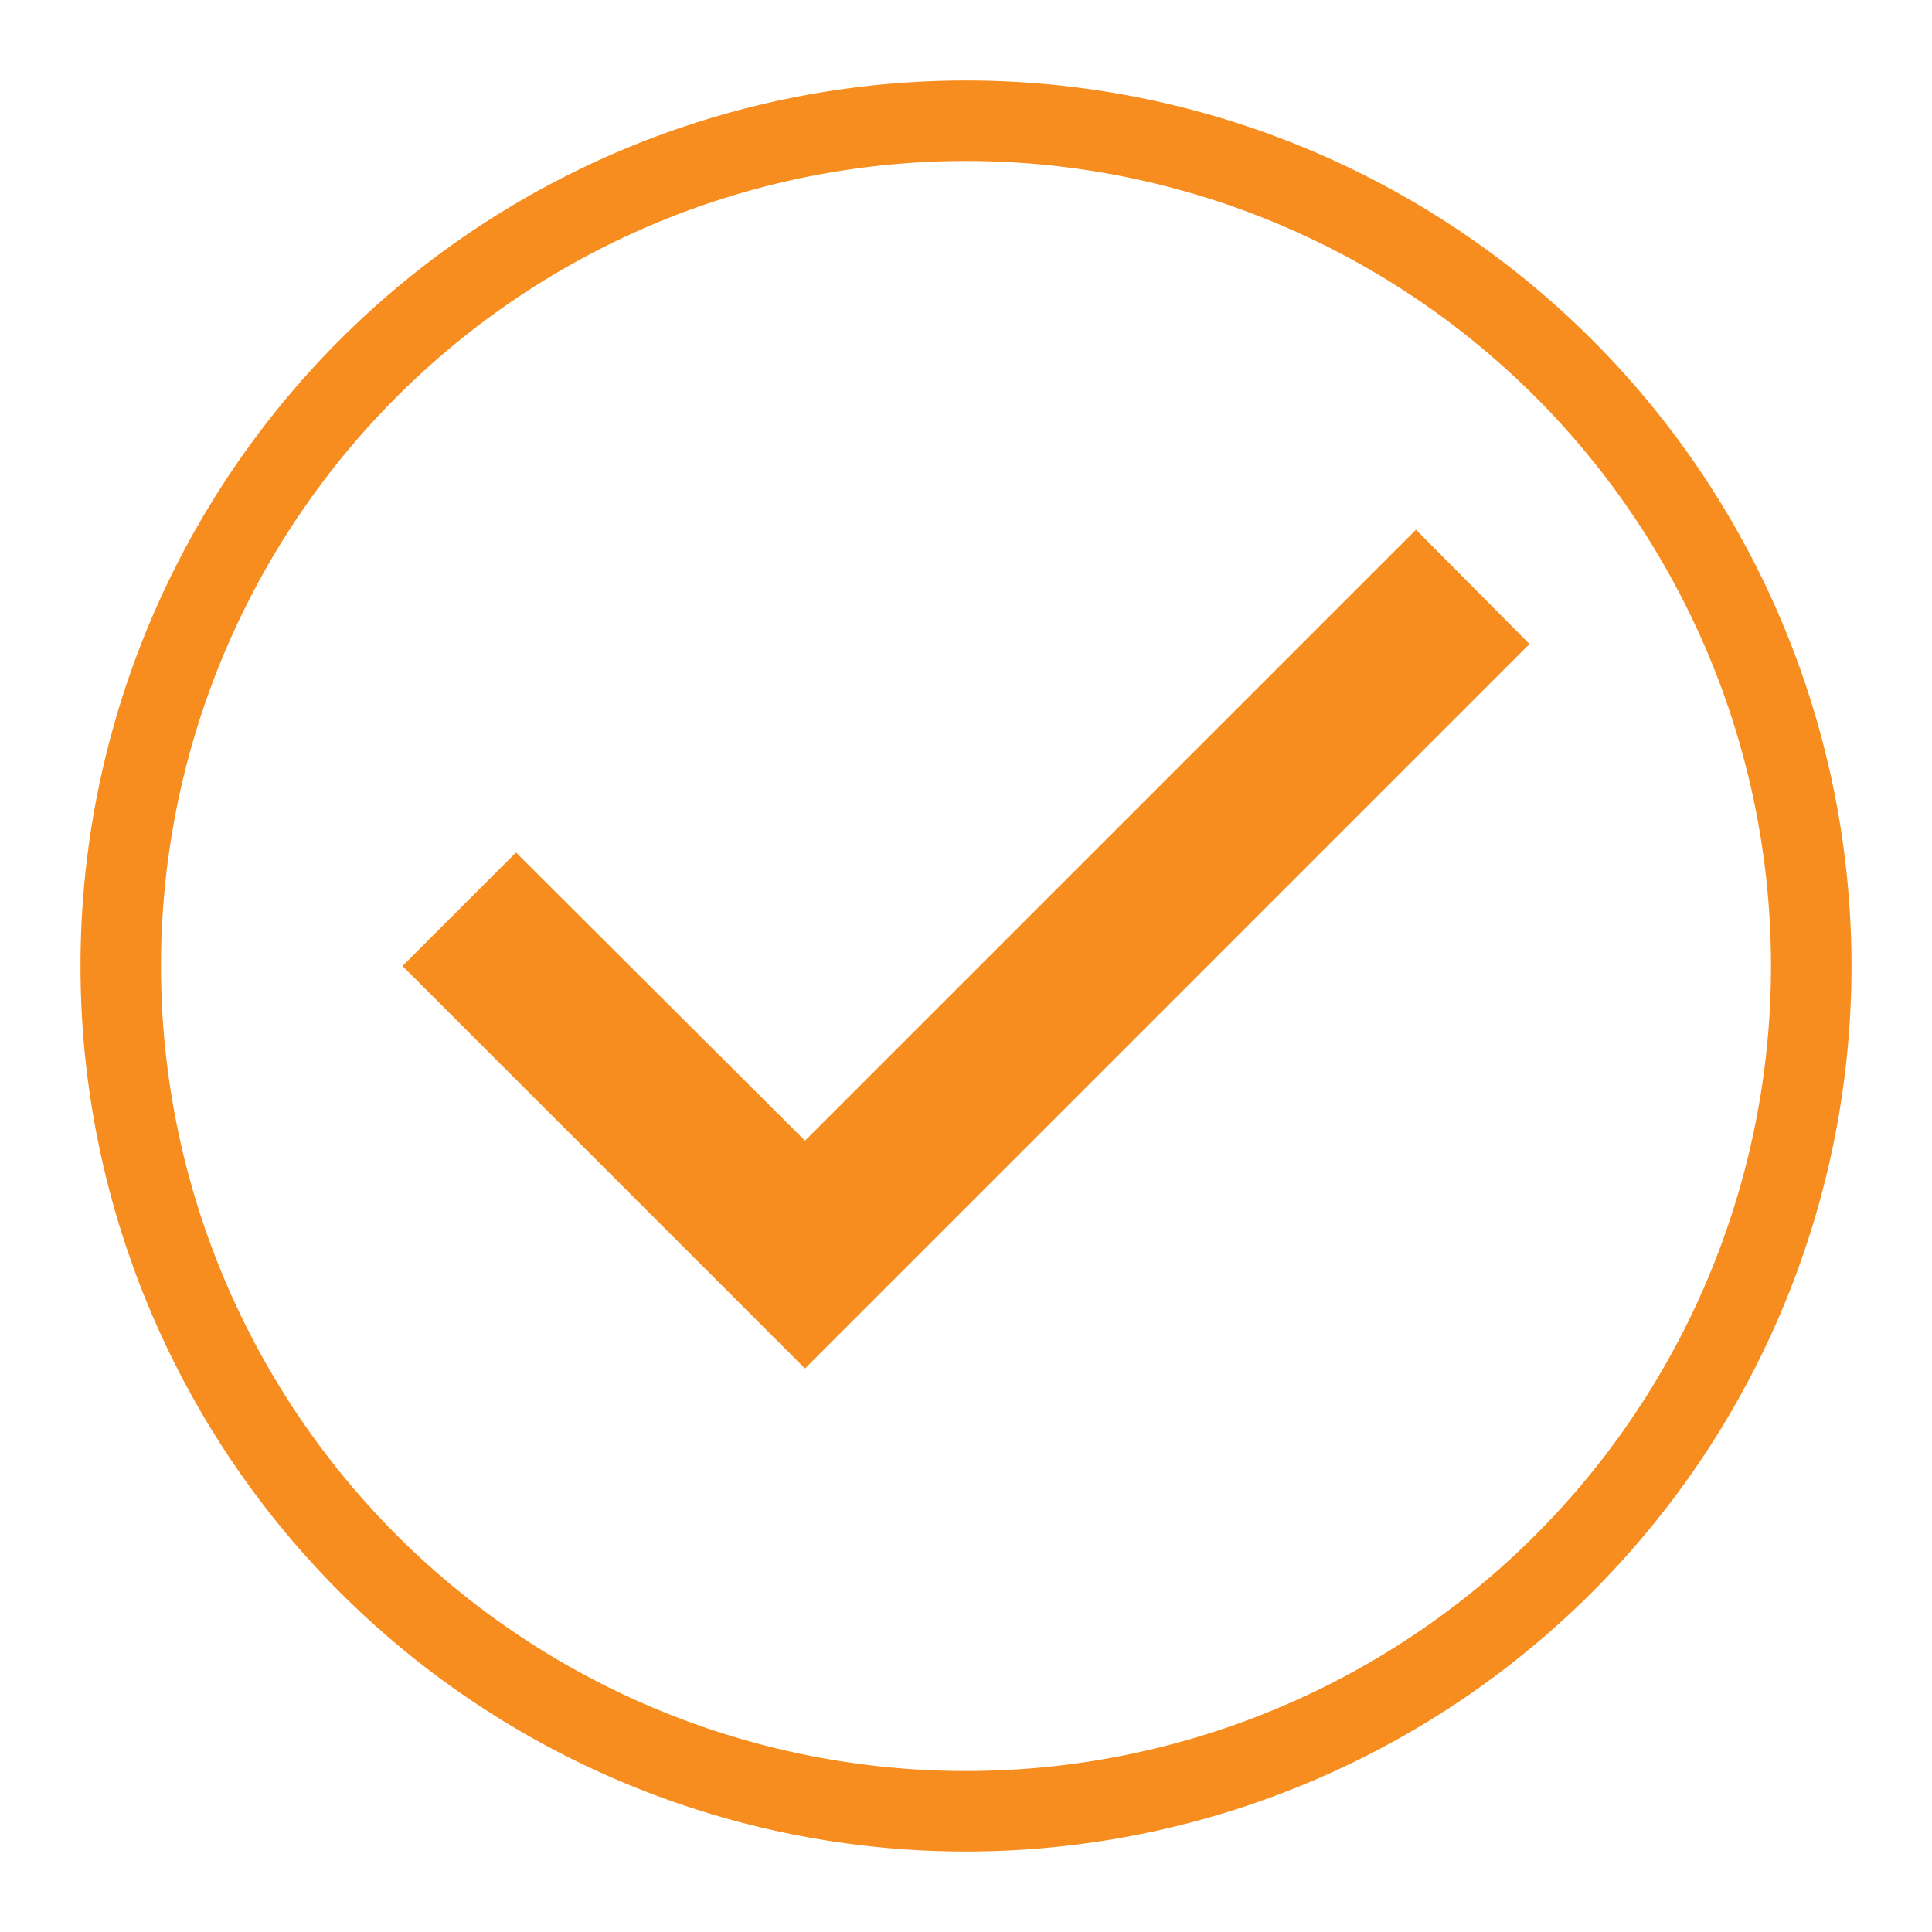 <svg xmlns="http://www.w3.org/2000/svg" width="24" height="24"><path fill="#F78D1E" fill-rule="evenodd" d="M1 12a11 11 0 1 1 22 0 11 11 0 0 1-22 0zm21 0a10 10 0 1 0-20 0 10 10 0 0 0 20 0zm-12 5l-5-5 1.41-1.41L10 14.17l7.59-7.59L19 8l-9 9z"/></svg>